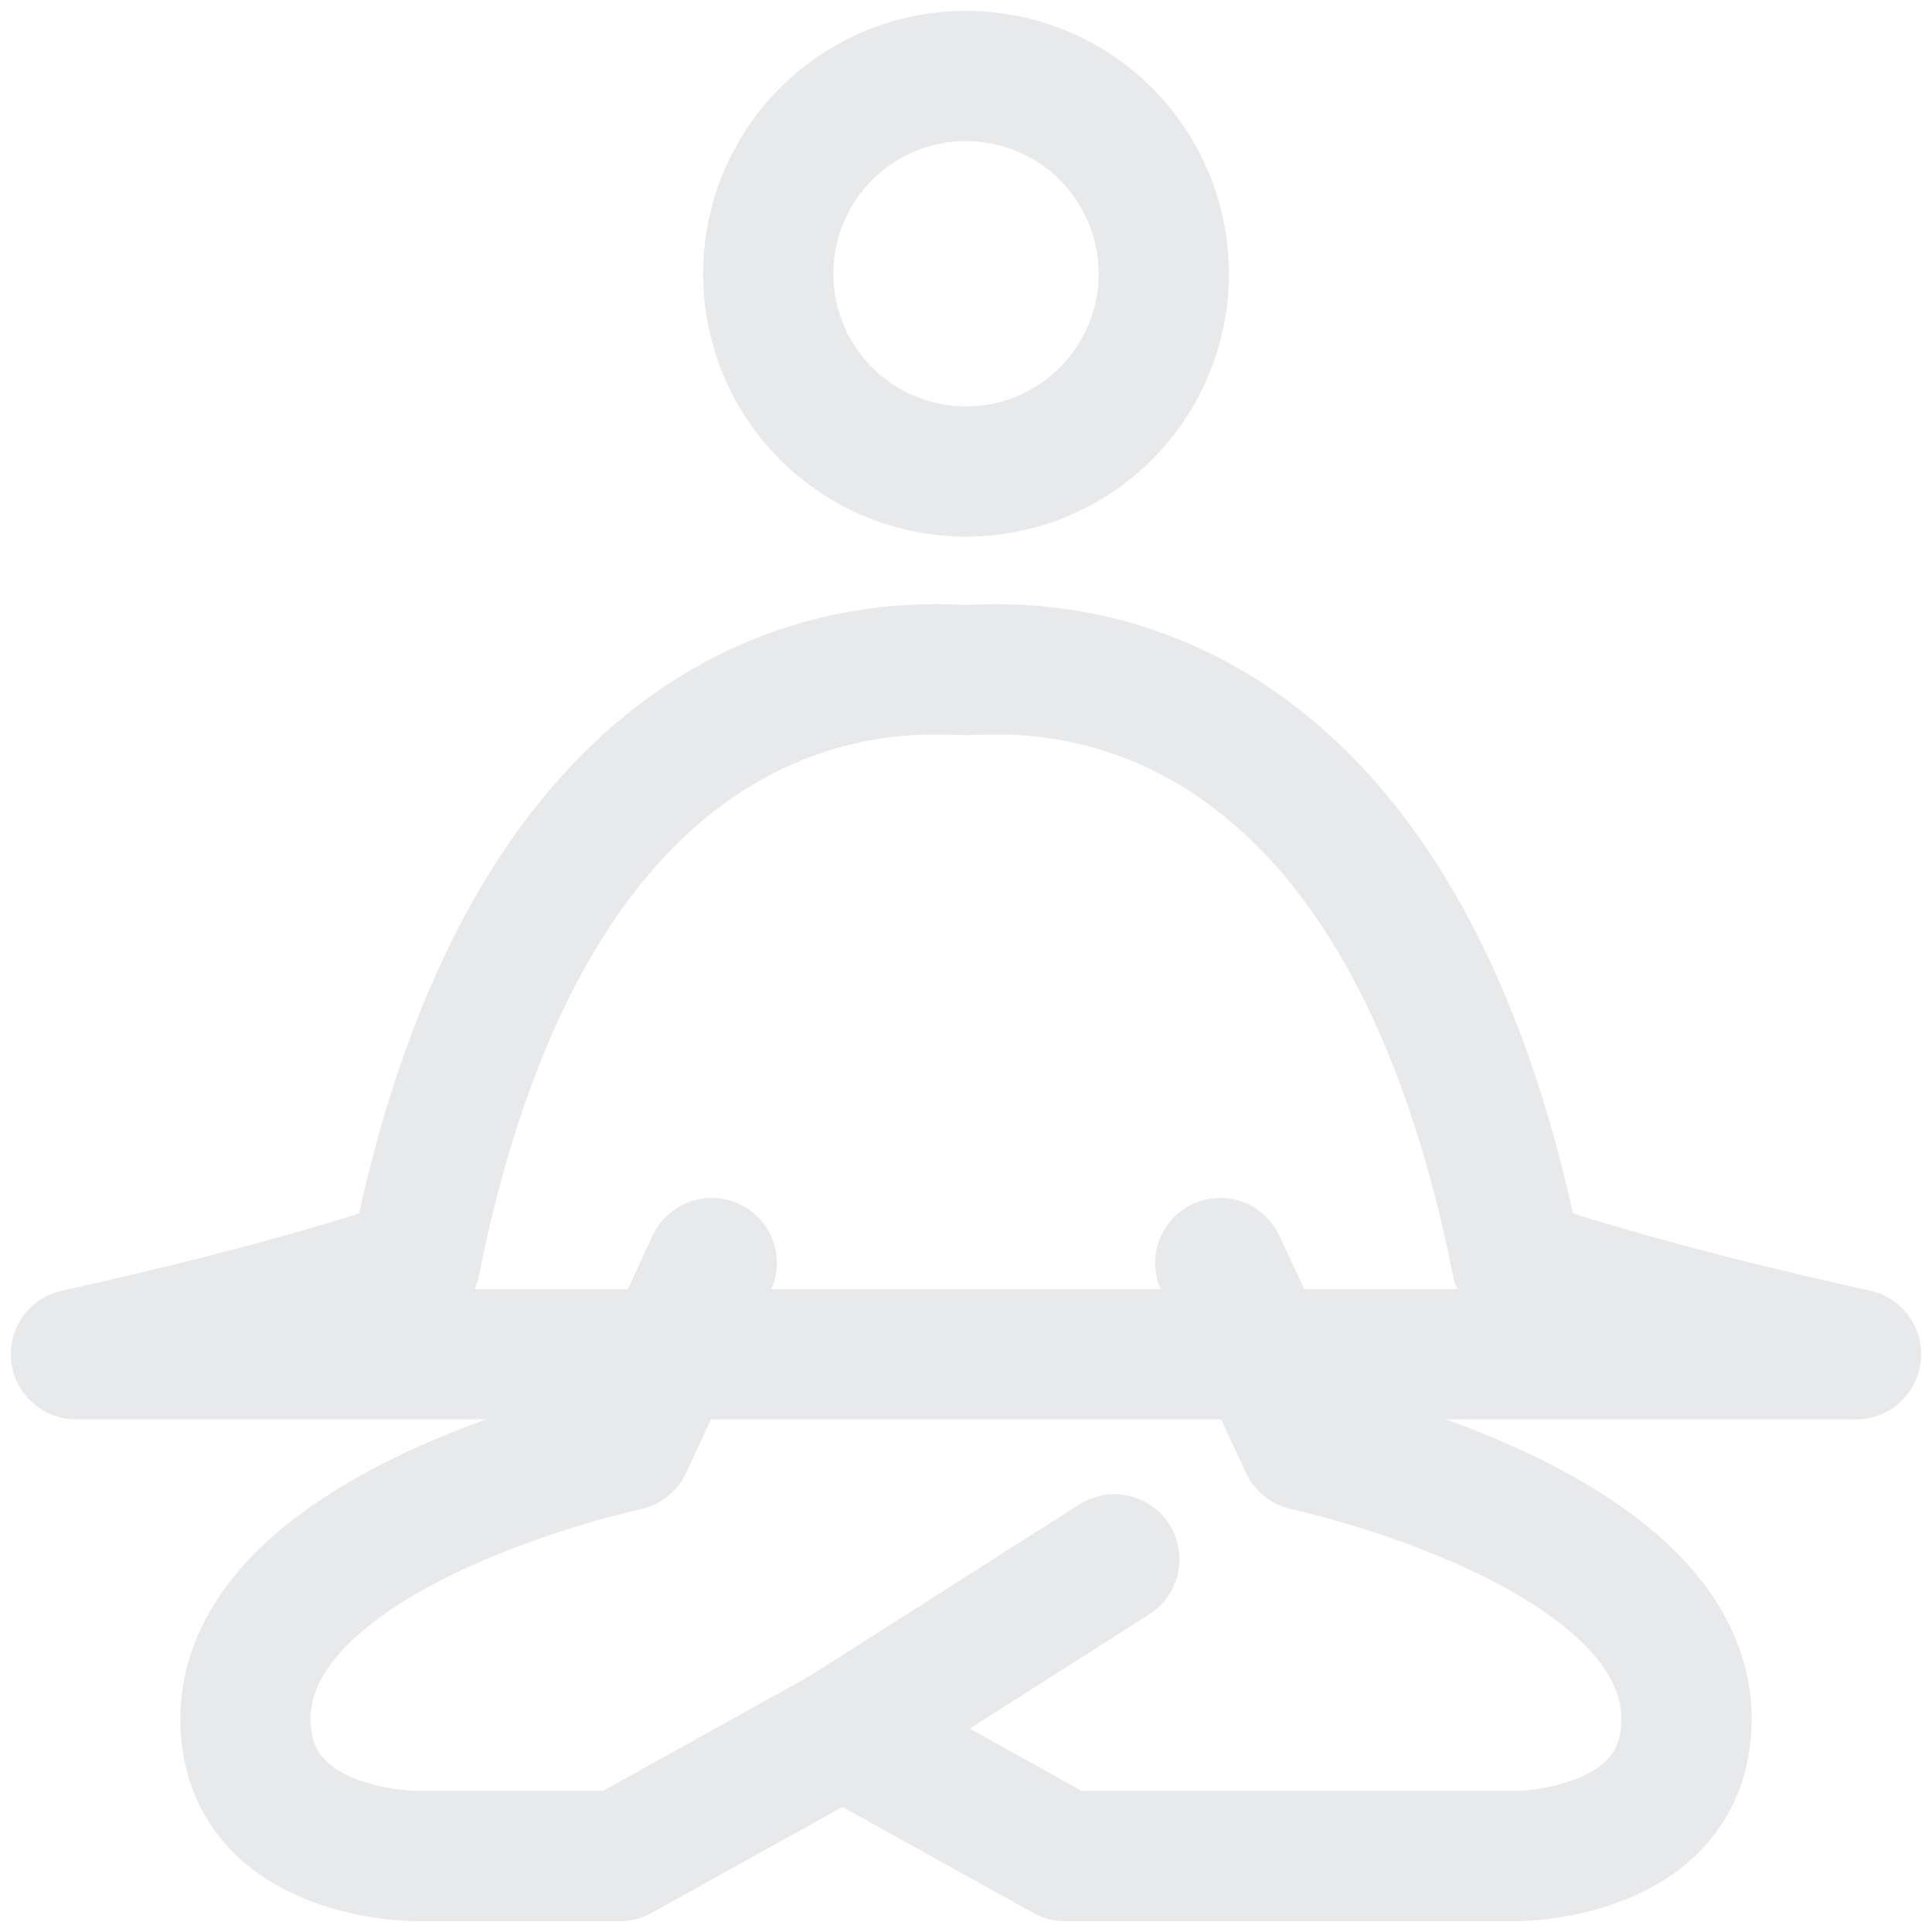 <svg width="89" height="89" viewBox="0 0 89 89" fill="none" xmlns="http://www.w3.org/2000/svg">
<path d="M56.212 58.185L60.121 66.59C60.121 66.59 77.691 70.321 77.691 79.195C77.691 85.5 69.874 85.5 69.874 85.5H49.055L38.805 79.806" stroke="#E8E9EB" stroke-width="6" stroke-linecap="round" stroke-linejoin="round"/>
<path d="M32.787 58.185L28.883 66.59C28.883 66.59 11.308 70.321 11.308 79.195C11.308 85.5 19.125 85.5 19.125 85.5H28.555L38.805 79.806L51.333 71.833" stroke="#E8E9EB" stroke-width="6" stroke-linecap="round" stroke-linejoin="round"/>
<path d="M3.5 62.385C3.5 62.385 13.263 60.285 19.121 58.185C24.975 28.765 42.541 30.865 44.5 30.865C46.454 30.865 64.025 28.765 69.879 58.185C75.737 60.28 85.5 62.385 85.5 62.385H3.5ZM44.5 21.722C46.916 21.722 49.234 20.762 50.943 19.054C52.651 17.345 53.611 15.027 53.611 12.611C53.611 10.195 52.651 7.877 50.943 6.169C49.234 4.46 46.916 3.5 44.5 3.5C42.084 3.5 39.766 4.46 38.057 6.169C36.349 7.877 35.389 10.195 35.389 12.611C35.389 15.027 36.349 17.345 38.057 19.054C39.766 20.762 42.084 21.722 44.5 21.722Z" stroke="#E8E9EB" stroke-width="6" stroke-linecap="round" stroke-linejoin="round"/>
</svg>
